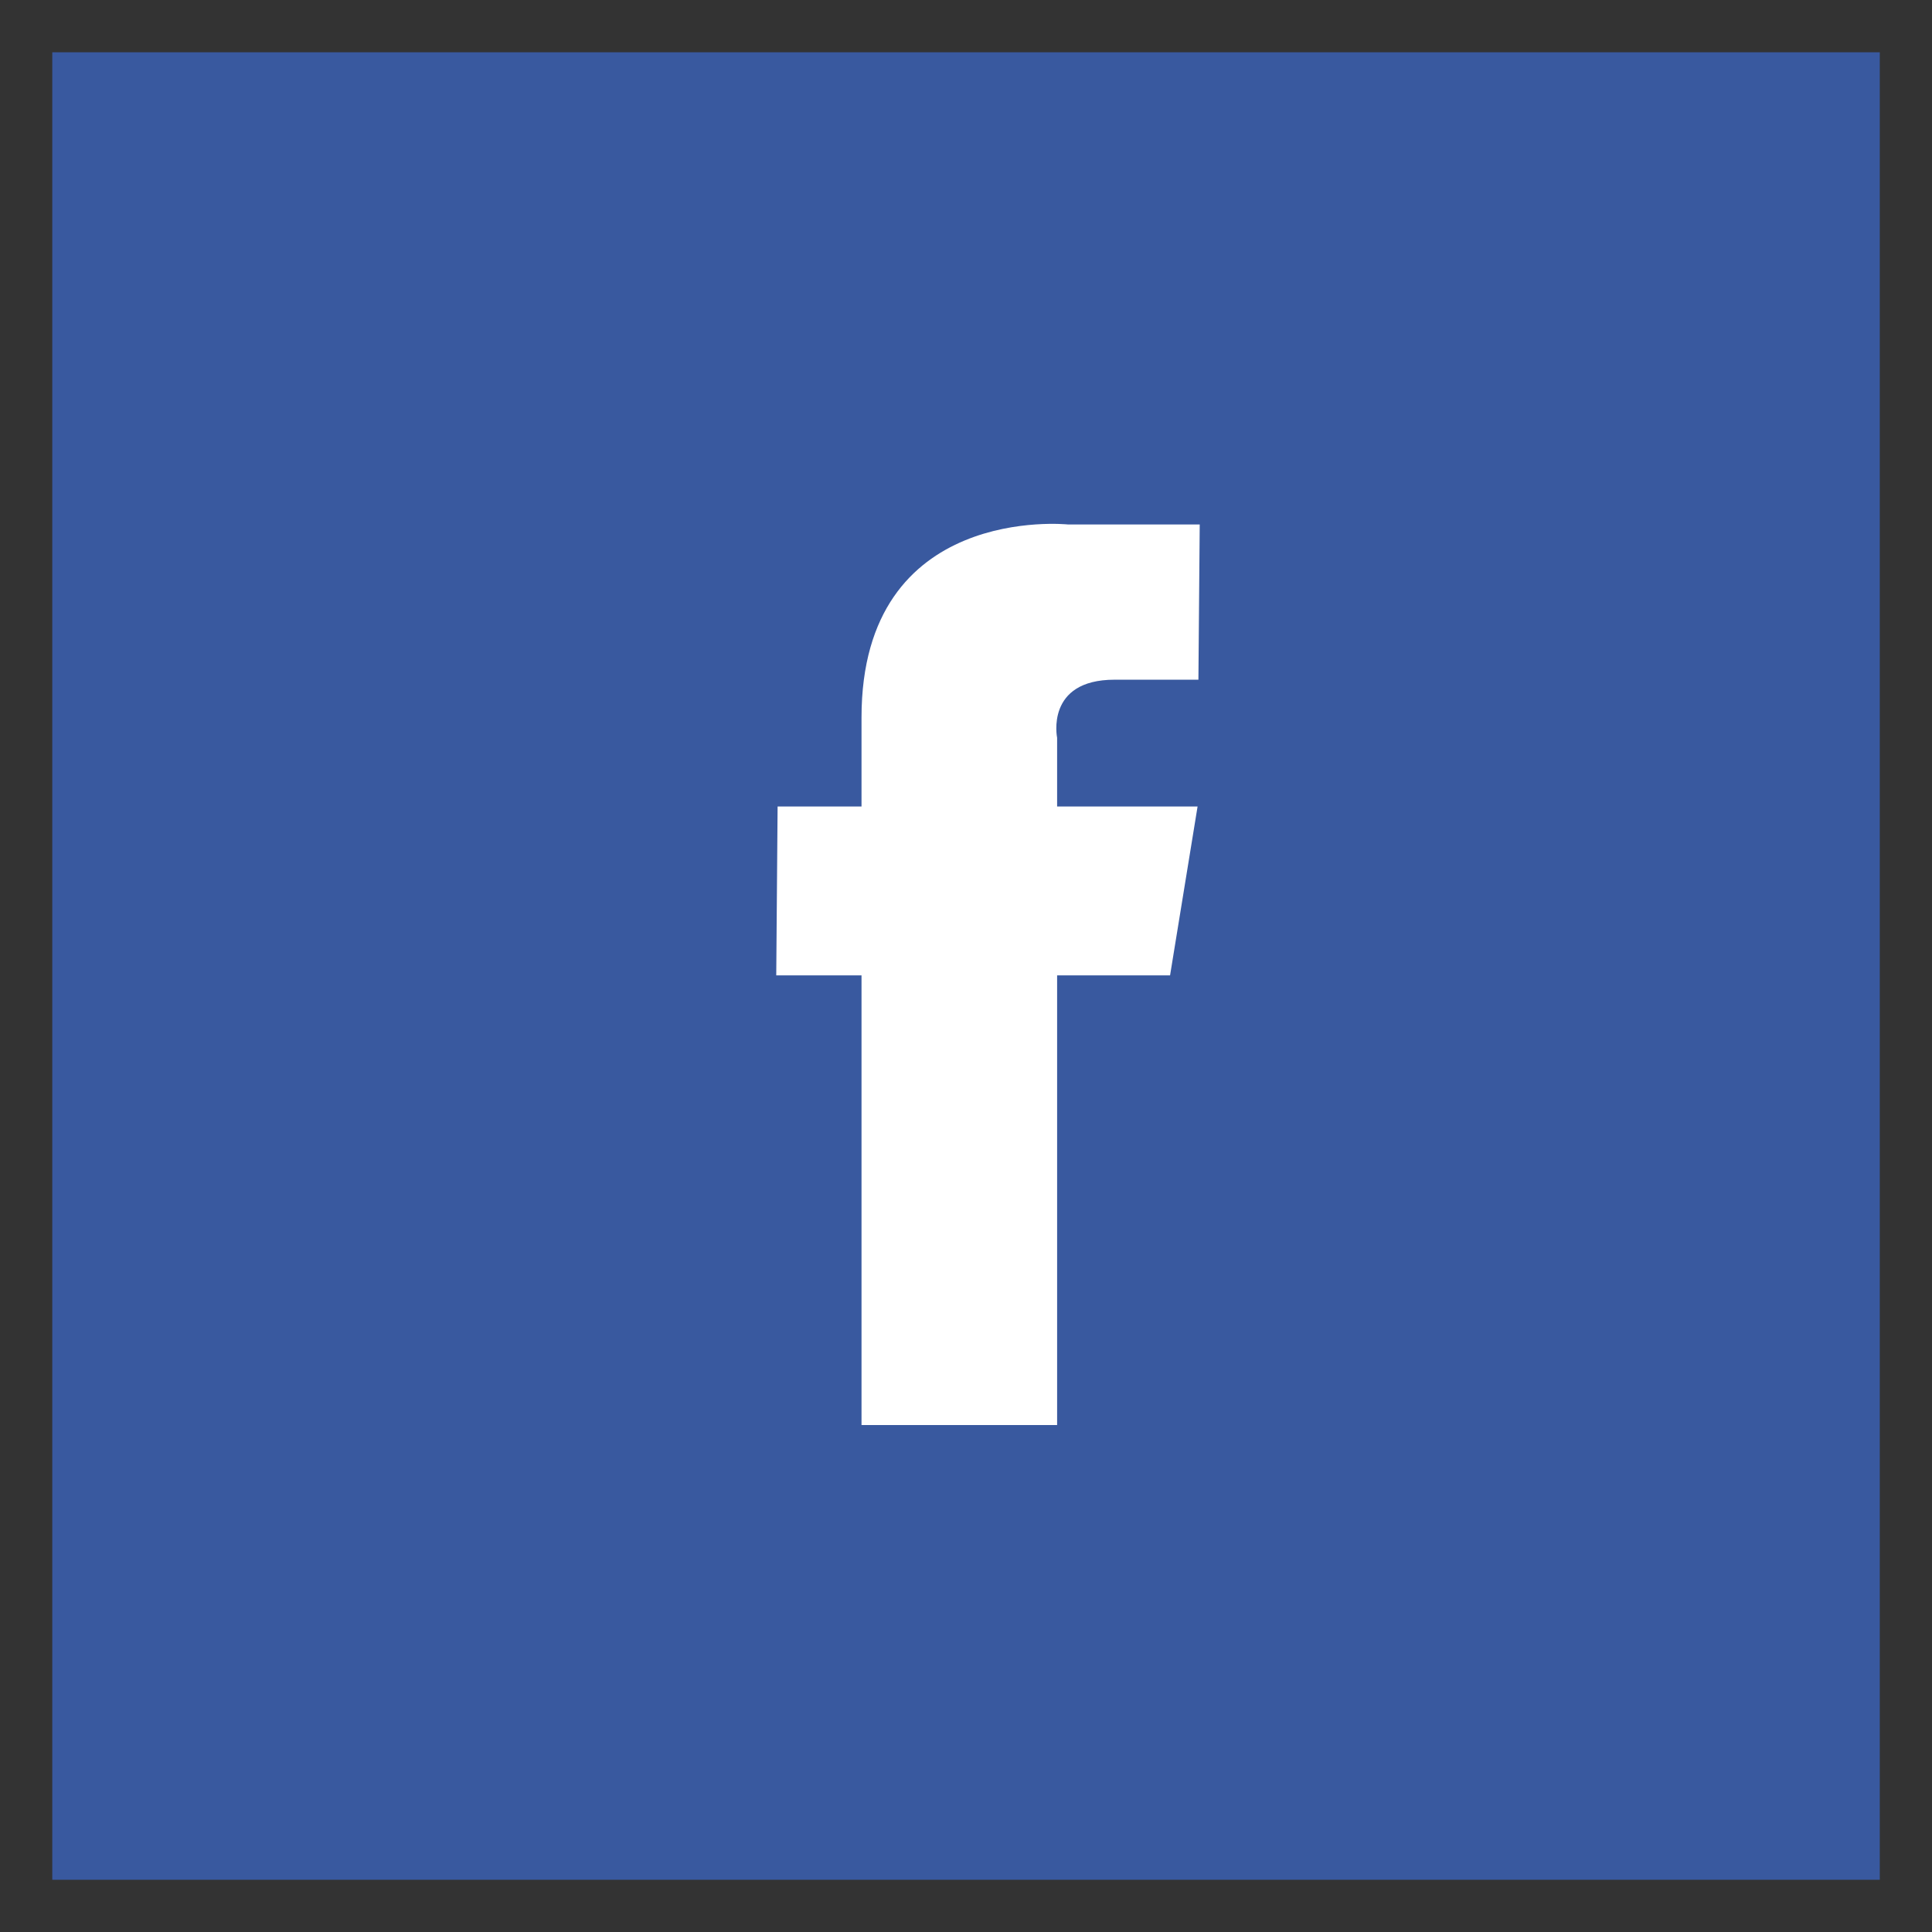 <svg width="38" height="38" viewBox="0 0 37 37" fill="none" xmlns="http://www.w3.org/2000/svg">
<rect x="0" y="0" width="37" height="37" fill="#333333" stroke="none"/>
<g clip-path="url(#clip0_0_296)">
<path fill-rule="evenodd" clip-rule="evenodd" d="M1.001 1.001H36V36H1.001V1.001Z" fill="#39599F"/>
<path fill-rule="evenodd" clip-rule="evenodd" d="M22.976 10.044H20.45C20.45 10.044 16.499 9.63 16.499 13.741C16.499 14.62 16.499 15.445 16.499 15.445H14.892L14.866 18.68H16.499V27.291H20.245V18.68H22.408L22.935 15.445H20.245V14.129C20.245 14.129 20.014 13.017 21.346 13.017H22.951L22.976 10.044Z" fill="white"/>
</g>
<defs>
<clipPath id="clip0_0_296">
<rect width="38" height="38" fill="white"/>
</clipPath>
</defs>
</svg>
